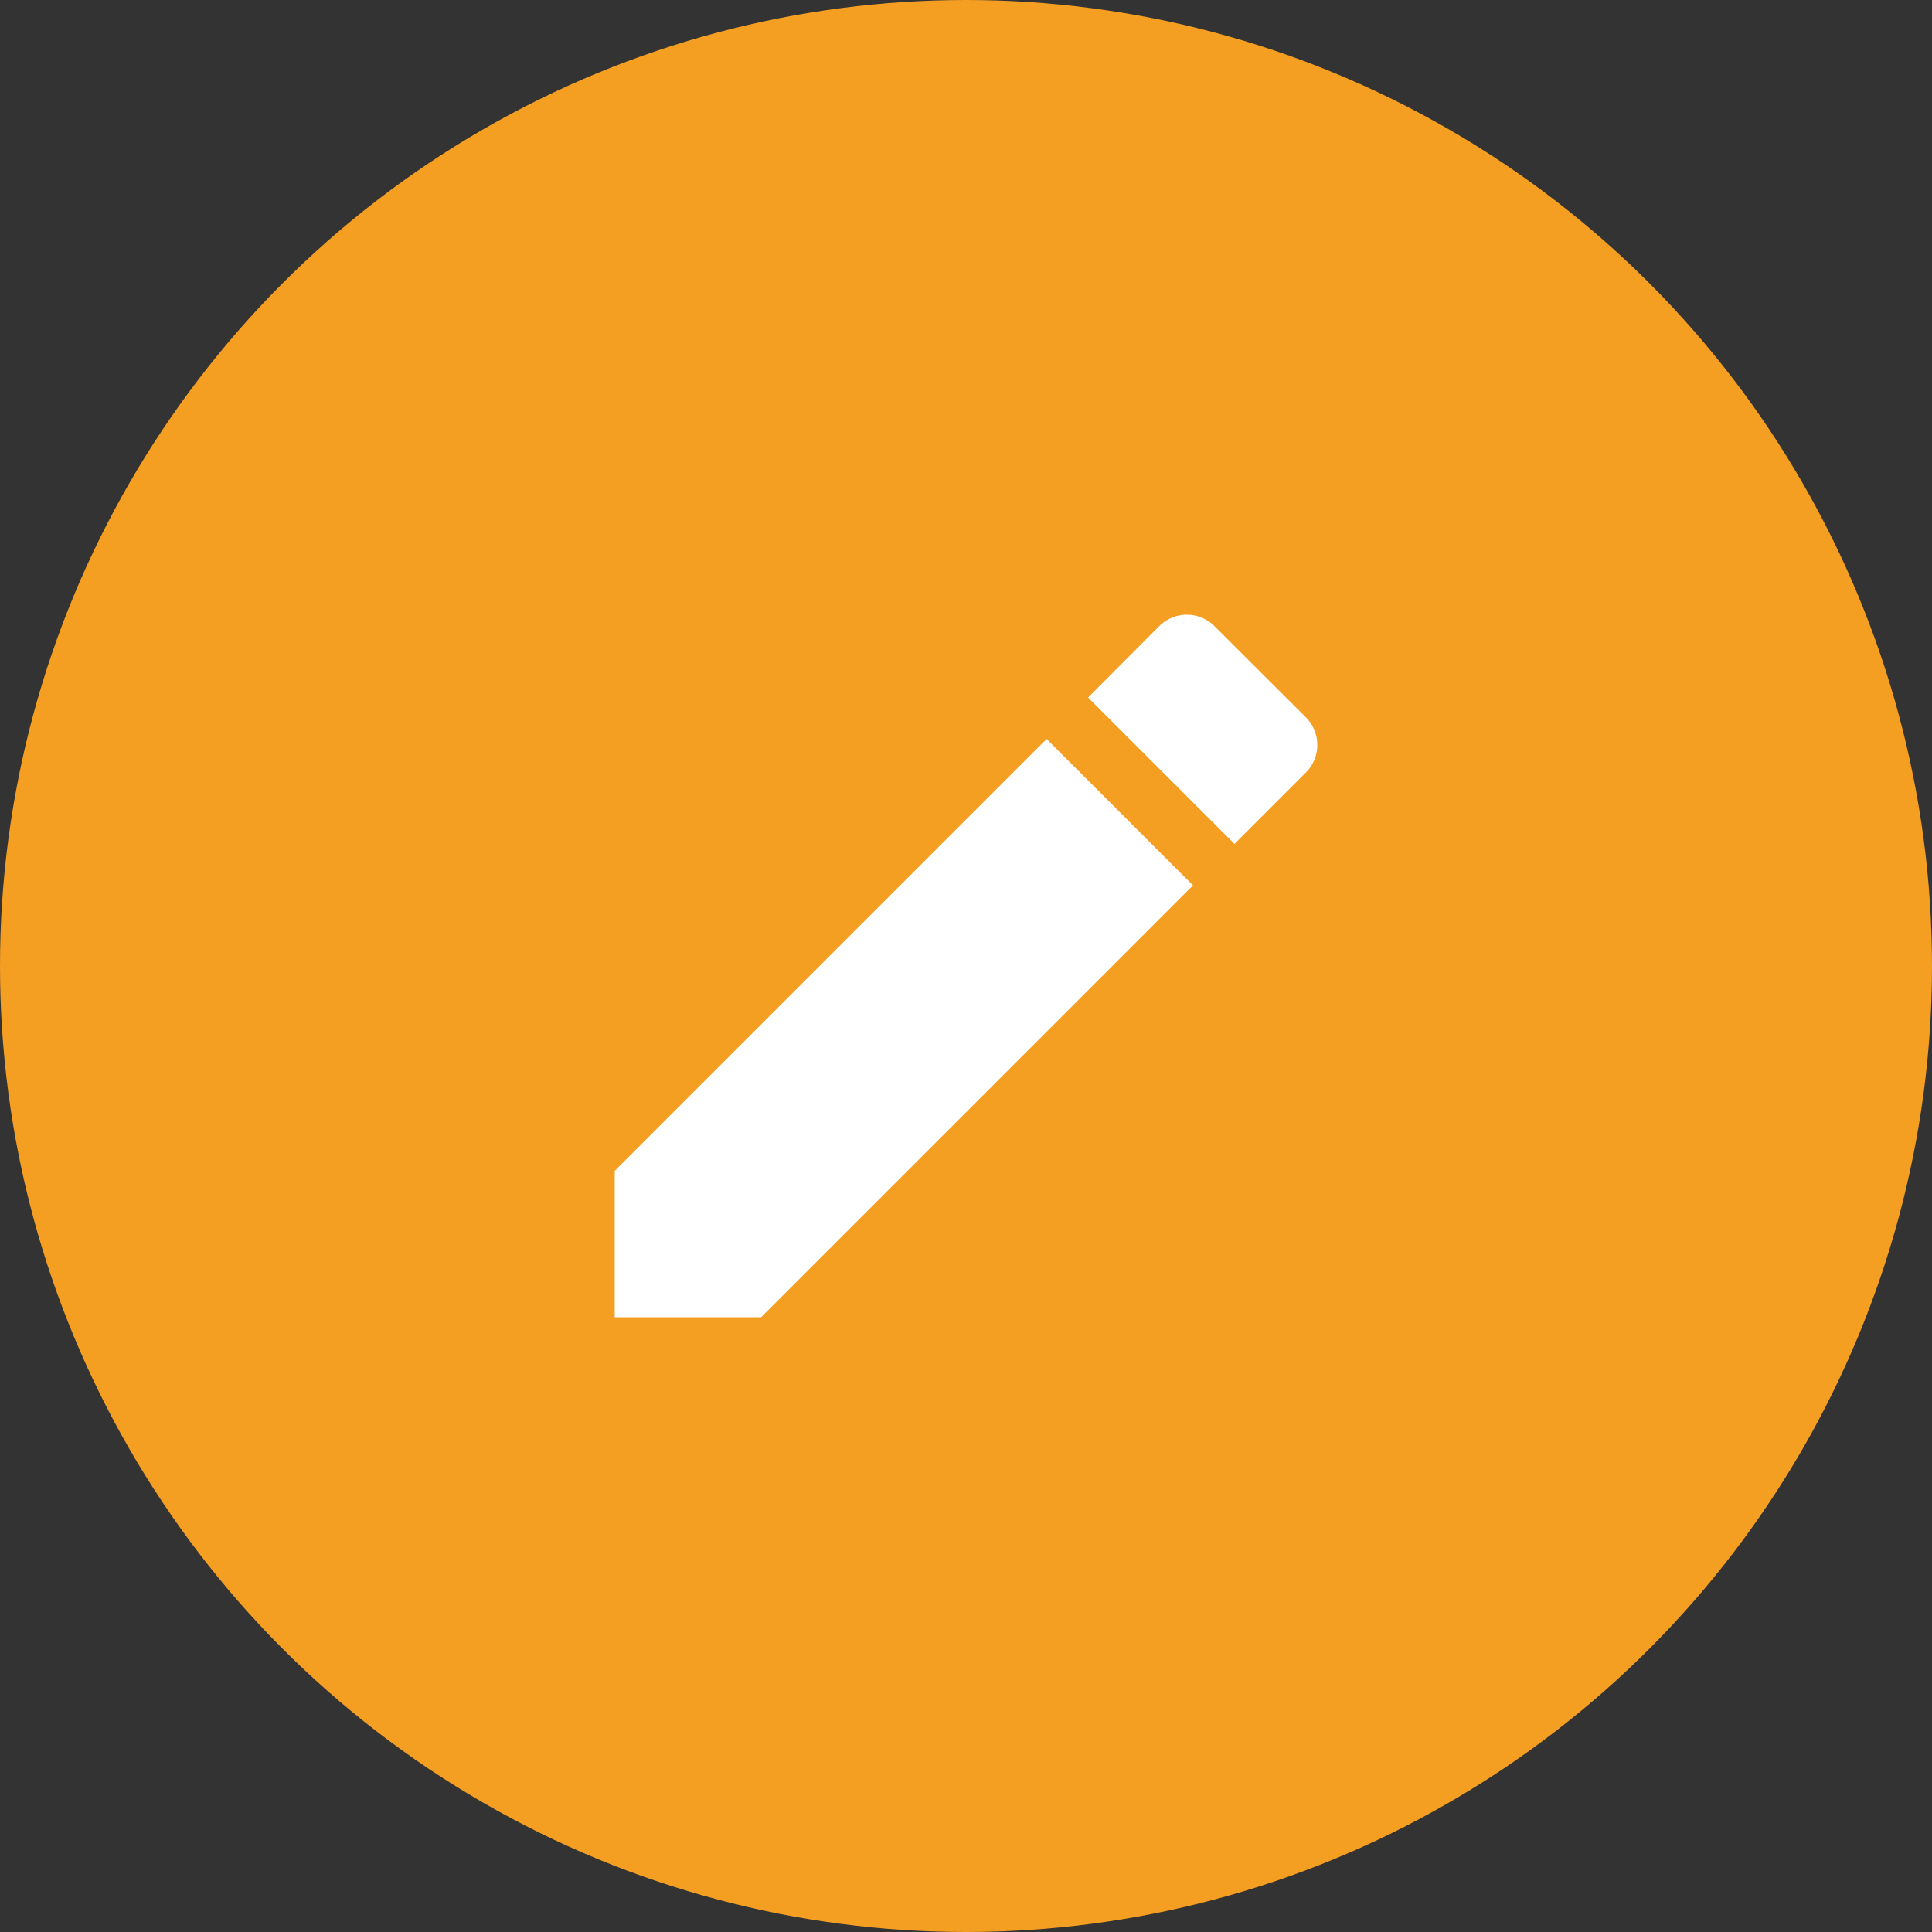 <svg xmlns="http://www.w3.org/2000/svg" width="22" height="22" viewBox="0 0 22 22">
    <rect x="0" y="0" width="22" height="22" fill="#333333" stroke="none"/>
    <defs>
        <style>
            .cls-1{fill:none}.cls-2{clip-path:url(#clip-path)}.cls-3{fill:#f49e22}.cls-4{fill:#fff}
        </style>
        <clipPath id="clip-path">
            <path d="M0 0h22v22H0z" class="cls-1"/>
        </clipPath>
    </defs>
    <g id="Component_8_1" class="cls-2" data-name="Component 8 – 1">
        <circle id="Ellipse_7" cx="11" cy="11" r="11" class="cls-3" data-name="Ellipse 7"/>
        <g id="edit_2_" data-name="edit (2)" transform="translate(7 7)">
            <g id="Group_105" data-name="Group 105">
                <g id="Group_104" data-name="Group 104">
                    <path id="Union_3" d="M0 8V6.333l4.918-4.918 1.667 1.667L1.667 8zM5.39.943L6.2.13a.445.445 0 0 1 .629 0L7.87 1.168a.445.445 0 0 1 0 .629l-.813.813z" class="cls-4" data-name="Union 3"/>
                </g>
            </g>
        </g>
    </g>
</svg>
